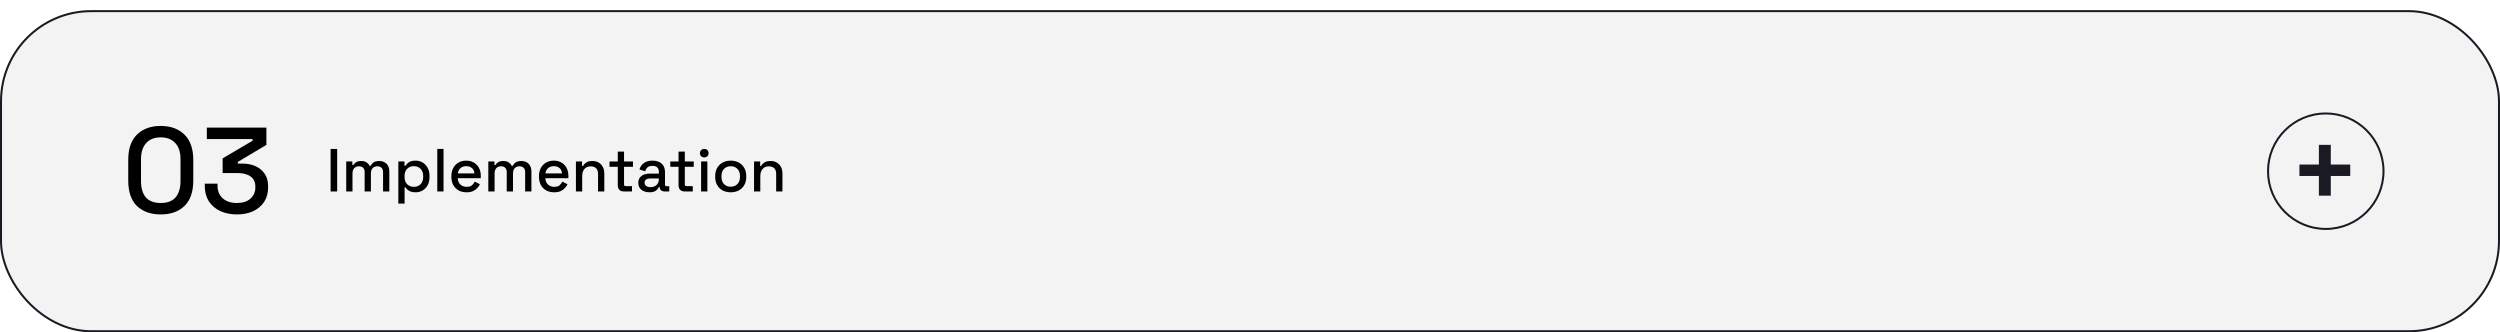 <svg width="1234" height="164" viewBox="0 0 1234 164" fill="none" xmlns="http://www.w3.org/2000/svg">
<g filter="url(#filter0_d_339_217)">
<rect width="1234" height="159" rx="45" fill="#F3F3F3"/>
<rect x="0.5" y="0.5" width="1233" height="158" rx="44.5" stroke="#191A23"/>
<g clip-path="url(#clip0_339_217)">
<path d="M79.32 100.84C74.44 100.84 70.54 99.46 67.62 96.7C64.74 93.9 63.3 89.7 63.3 84.1V73.9C63.3 68.42 64.74 64.26 67.62 61.42C70.54 58.58 74.44 57.16 79.32 57.16C84.24 57.16 88.14 58.58 91.02 61.42C93.94 64.26 95.4 68.42 95.4 73.9V84.1C95.4 89.7 93.94 93.9 91.02 96.7C88.14 99.46 84.24 100.84 79.32 100.84ZM79.32 95.2C82.64 95.2 85.1 94.26 86.7 92.38C88.3 90.46 89.1 87.78 89.1 84.34V73.54C89.1 70.1 88.24 67.46 86.52 65.62C84.8 63.74 82.4 62.8 79.32 62.8C76.2 62.8 73.8 63.76 72.12 65.68C70.44 67.56 69.6 70.18 69.6 73.54V84.34C69.6 87.86 70.4 90.56 72 92.44C73.64 94.28 76.08 95.2 79.32 95.2ZM116.912 100.84C113.832 100.84 111.092 100.28 108.692 99.16C106.292 98.04 104.412 96.42 103.052 94.3C101.732 92.18 101.072 89.66 101.072 86.74V85.66H107.372V86.62C107.372 89.26 108.232 91.36 109.952 92.92C111.712 94.44 114.032 95.2 116.912 95.2C119.792 95.2 122.032 94.48 123.632 93.04C125.232 91.6 126.032 89.78 126.032 87.58V87.04C126.032 85.48 125.652 84.22 124.892 83.26C124.132 82.3 123.112 81.6 121.832 81.16C120.552 80.68 119.112 80.44 117.512 80.44H109.892V73.18L124.652 64.48V63.64H102.092V58H131.492V66.52L117.392 74.92V75.76H119.972C122.092 75.76 124.092 76.16 125.972 76.96C127.852 77.76 129.372 78.98 130.532 80.62C131.732 82.26 132.332 84.34 132.332 86.86V87.58C132.332 90.26 131.692 92.6 130.412 94.6C129.132 96.56 127.332 98.1 125.012 99.22C122.692 100.3 119.992 100.84 116.912 100.84Z" fill="black"/>
<path d="M163.19 89.5V68.5H166.43V89.5H163.19ZM170.897 89.5V74.71H173.927V76.45H174.407C174.687 75.93 175.137 75.47 175.757 75.07C176.377 74.67 177.217 74.47 178.277 74.47C179.377 74.47 180.257 74.7 180.917 75.16C181.597 75.6 182.107 76.17 182.447 76.87H182.927C183.267 76.19 183.757 75.62 184.397 75.16C185.057 74.7 185.987 74.47 187.187 74.47C188.147 74.47 188.997 74.67 189.737 75.07C190.477 75.45 191.067 76.03 191.507 76.81C191.947 77.57 192.167 78.52 192.167 79.66V89.5H189.077V79.9C189.077 79 188.827 78.31 188.327 77.83C187.847 77.33 187.157 77.08 186.257 77.08C185.297 77.08 184.527 77.39 183.947 78.01C183.367 78.63 183.077 79.52 183.077 80.68V89.5H179.987V79.9C179.987 79 179.737 78.31 179.237 77.83C178.757 77.33 178.067 77.08 177.167 77.08C176.207 77.08 175.437 77.39 174.857 78.01C174.277 78.63 173.987 79.52 173.987 80.68V89.5H170.897ZM196.62 95.5V74.71H199.65V76.84H200.13C200.51 76.18 201.08 75.59 201.84 75.07C202.62 74.55 203.73 74.29 205.17 74.29C206.41 74.29 207.54 74.59 208.56 75.19C209.6 75.79 210.43 76.66 211.05 77.8C211.69 78.92 212.01 80.28 212.01 81.88V82.33C212.01 83.93 211.7 85.3 211.08 86.44C210.46 87.56 209.63 88.42 208.59 89.02C207.55 89.62 206.41 89.92 205.17 89.92C204.21 89.92 203.4 89.8 202.74 89.56C202.08 89.32 201.55 89.02 201.15 88.66C200.75 88.28 200.43 87.89 200.19 87.49H199.71V95.5H196.62ZM204.27 87.22C205.63 87.22 206.74 86.79 207.6 85.93C208.46 85.07 208.89 83.84 208.89 82.24V81.97C208.89 80.39 208.45 79.17 207.57 78.31C206.71 77.45 205.61 77.02 204.27 77.02C202.95 77.02 201.85 77.45 200.97 78.31C200.11 79.17 199.68 80.39 199.68 81.97V82.24C199.68 83.84 200.11 85.07 200.97 85.93C201.85 86.79 202.95 87.22 204.27 87.22ZM215.839 89.5V68.5H218.929V89.5H215.839ZM230.294 89.92C228.794 89.92 227.484 89.61 226.364 88.99C225.244 88.35 224.364 87.46 223.724 86.32C223.104 85.16 222.794 83.82 222.794 82.3V81.94C222.794 80.4 223.104 79.06 223.724 77.92C224.344 76.76 225.204 75.87 226.304 75.25C227.424 74.61 228.714 74.29 230.174 74.29C231.594 74.29 232.834 74.61 233.894 75.25C234.974 75.87 235.814 76.74 236.414 77.86C237.014 78.98 237.314 80.29 237.314 81.79V82.96H225.944C225.984 84.26 226.414 85.3 227.234 86.08C228.074 86.84 229.114 87.22 230.354 87.22C231.514 87.22 232.384 86.96 232.964 86.44C233.564 85.92 234.024 85.32 234.344 84.64L236.894 85.96C236.614 86.52 236.204 87.11 235.664 87.73C235.144 88.35 234.454 88.87 233.594 89.29C232.734 89.71 231.634 89.92 230.294 89.92ZM225.974 80.59H234.164C234.084 79.47 233.684 78.6 232.964 77.98C232.244 77.34 231.304 77.02 230.144 77.02C228.984 77.02 228.034 77.34 227.294 77.98C226.574 78.6 226.134 79.47 225.974 80.59ZM241.034 89.5V74.71H244.064V76.45H244.544C244.824 75.93 245.274 75.47 245.894 75.07C246.514 74.67 247.354 74.47 248.414 74.47C249.514 74.47 250.394 74.7 251.054 75.16C251.734 75.6 252.244 76.17 252.584 76.87H253.064C253.404 76.19 253.894 75.62 254.534 75.16C255.194 74.7 256.124 74.47 257.324 74.47C258.284 74.47 259.134 74.67 259.874 75.07C260.614 75.45 261.204 76.03 261.644 76.81C262.084 77.57 262.304 78.52 262.304 79.66V89.5H259.214V79.9C259.214 79 258.964 78.31 258.464 77.83C257.984 77.33 257.294 77.08 256.394 77.08C255.434 77.08 254.664 77.39 254.084 78.01C253.504 78.63 253.214 79.52 253.214 80.68V89.5H250.124V79.9C250.124 79 249.874 78.31 249.374 77.83C248.894 77.33 248.204 77.08 247.304 77.08C246.344 77.08 245.574 77.39 244.994 78.01C244.414 78.63 244.124 79.52 244.124 80.68V89.5H241.034ZM273.537 89.92C272.037 89.92 270.727 89.61 269.607 88.99C268.487 88.35 267.607 87.46 266.967 86.32C266.347 85.16 266.037 83.82 266.037 82.3V81.94C266.037 80.4 266.347 79.06 266.967 77.92C267.587 76.76 268.447 75.87 269.547 75.25C270.667 74.61 271.957 74.29 273.417 74.29C274.837 74.29 276.077 74.61 277.137 75.25C278.217 75.87 279.057 76.74 279.657 77.86C280.257 78.98 280.557 80.29 280.557 81.79V82.96H269.187C269.227 84.26 269.657 85.3 270.477 86.08C271.317 86.84 272.357 87.22 273.597 87.22C274.757 87.22 275.627 86.96 276.207 86.44C276.807 85.92 277.267 85.32 277.587 84.64L280.137 85.96C279.857 86.52 279.447 87.11 278.907 87.73C278.387 88.35 277.697 88.87 276.837 89.29C275.977 89.71 274.877 89.92 273.537 89.92ZM269.217 80.59H277.407C277.327 79.47 276.927 78.6 276.207 77.98C275.487 77.34 274.547 77.02 273.387 77.02C272.227 77.02 271.277 77.34 270.537 77.98C269.817 78.6 269.377 79.47 269.217 80.59ZM284.276 89.5V74.71H287.306V76.93H287.786C288.066 76.33 288.566 75.77 289.286 75.25C290.006 74.73 291.076 74.47 292.496 74.47C293.616 74.47 294.606 74.72 295.466 75.22C296.346 75.72 297.036 76.43 297.536 77.35C298.036 78.25 298.286 79.34 298.286 80.62V89.5H295.196V80.86C295.196 79.58 294.876 78.64 294.236 78.04C293.596 77.42 292.716 77.11 291.596 77.11C290.316 77.11 289.286 77.53 288.506 78.37C287.746 79.21 287.366 80.43 287.366 82.03V89.5H284.276ZM307.873 89.5C306.973 89.5 306.253 89.23 305.713 88.69C305.193 88.15 304.933 87.43 304.933 86.53V77.32H300.853V74.71H304.933V69.82H308.023V74.71H312.433V77.32H308.023V85.99C308.023 86.59 308.303 86.89 308.863 86.89H311.953V89.5H307.873ZM320.624 89.92C319.564 89.92 318.614 89.74 317.774 89.38C316.954 89.02 316.294 88.49 315.794 87.79C315.314 87.09 315.074 86.24 315.074 85.24C315.074 84.22 315.314 83.38 315.794 82.72C316.294 82.04 316.964 81.53 317.804 81.19C318.664 80.85 319.634 80.68 320.714 80.68H325.214V79.72C325.214 78.86 324.954 78.17 324.434 77.65C323.914 77.13 323.114 76.87 322.034 76.87C320.974 76.87 320.164 77.12 319.604 77.62C319.044 78.12 318.674 78.77 318.494 79.57L315.614 78.64C315.854 77.84 316.234 77.12 316.754 76.48C317.294 75.82 318.004 75.29 318.884 74.89C319.764 74.49 320.824 74.29 322.064 74.29C323.984 74.29 325.494 74.78 326.594 75.76C327.694 76.74 328.244 78.13 328.244 79.93V86.02C328.244 86.62 328.524 86.92 329.084 86.92H330.344V89.5H328.034C327.334 89.5 326.764 89.32 326.324 88.96C325.884 88.6 325.664 88.11 325.664 87.49V87.4H325.214C325.054 87.7 324.814 88.05 324.494 88.45C324.174 88.85 323.704 89.2 323.084 89.5C322.464 89.78 321.644 89.92 320.624 89.92ZM321.074 87.37C322.314 87.37 323.314 87.02 324.074 86.32C324.834 85.6 325.214 84.62 325.214 83.38V83.08H320.894C320.074 83.08 319.414 83.26 318.914 83.62C318.414 83.96 318.164 84.47 318.164 85.15C318.164 85.83 318.424 86.37 318.944 86.77C319.464 87.17 320.174 87.37 321.074 87.37ZM337.873 89.5C336.973 89.5 336.253 89.23 335.713 88.69C335.193 88.15 334.933 87.43 334.933 86.53V77.32H330.853V74.71H334.933V69.82H338.023V74.71H342.433V77.32H338.023V85.99C338.023 86.59 338.303 86.89 338.863 86.89H341.953V89.5H337.873ZM346.063 89.5V74.71H349.153V89.5H346.063ZM347.623 72.7C347.023 72.7 346.513 72.51 346.093 72.13C345.693 71.73 345.493 71.22 345.493 70.6C345.493 69.98 345.693 69.48 346.093 69.1C346.513 68.7 347.023 68.5 347.623 68.5C348.243 68.5 348.753 68.7 349.153 69.1C349.553 69.48 349.753 69.98 349.753 70.6C349.753 71.22 349.553 71.73 349.153 72.13C348.753 72.51 348.243 72.7 347.623 72.7ZM360.669 89.92C359.189 89.92 357.869 89.62 356.709 89.02C355.569 88.4 354.669 87.52 354.009 86.38C353.349 85.24 353.019 83.89 353.019 82.33V81.88C353.019 80.32 353.349 78.98 354.009 77.86C354.669 76.72 355.569 75.84 356.709 75.22C357.869 74.6 359.189 74.29 360.669 74.29C362.149 74.29 363.469 74.6 364.629 75.22C365.789 75.84 366.699 76.72 367.359 77.86C368.019 78.98 368.349 80.32 368.349 81.88V82.33C368.349 83.89 368.019 85.24 367.359 86.38C366.699 87.52 365.789 88.4 364.629 89.02C363.469 89.62 362.149 89.92 360.669 89.92ZM360.669 87.16C362.029 87.16 363.129 86.73 363.969 85.87C364.829 84.99 365.259 83.78 365.259 82.24V81.97C365.259 80.43 364.839 79.23 363.999 78.37C363.159 77.49 362.049 77.05 360.669 77.05C359.329 77.05 358.229 77.49 357.369 78.37C356.529 79.23 356.109 80.43 356.109 81.97V82.24C356.109 83.78 356.529 84.99 357.369 85.87C358.229 86.73 359.329 87.16 360.669 87.16ZM372.196 89.5V74.71H375.226V76.93H375.706C375.986 76.33 376.486 75.77 377.206 75.25C377.926 74.73 378.996 74.47 380.416 74.47C381.536 74.47 382.526 74.72 383.386 75.22C384.266 75.72 384.956 76.43 385.456 77.35C385.956 78.25 386.206 79.34 386.206 80.62V89.5H383.116V80.86C383.116 79.58 382.796 78.64 382.156 78.04C381.516 77.42 380.636 77.11 379.516 77.11C378.236 77.11 377.206 77.53 376.426 78.37C375.666 79.21 375.286 80.43 375.286 82.03V89.5H372.196Z" fill="black"/>
<circle cx="1148" cy="79.5" r="28.5" fill="#F3F3F3" stroke="#191A23"/>
<path d="M1144.6 91.58V81.86H1135V76.22H1144.6V66.5H1150.48V76.22H1160.08V81.86H1150.48V91.58H1144.6Z" fill="#191A23"/>
</g>
</g>
<defs>
<filter id="filter0_d_339_217" x="0" y="0" width="1234" height="164" filterUnits="userSpaceOnUse" color-interpolation-filters="sRGB">
<feFlood flood-opacity="0" result="BackgroundImageFix"/>
<feColorMatrix in="SourceAlpha" type="matrix" values="0 0 0 0 0 0 0 0 0 0 0 0 0 0 0 0 0 0 127 0" result="hardAlpha"/>
<feOffset dy="5"/>
<feComposite in2="hardAlpha" operator="out"/>
<feColorMatrix type="matrix" values="0 0 0 0 0.098 0 0 0 0 0.102 0 0 0 0 0.137 0 0 0 1 0"/>
<feBlend mode="normal" in2="BackgroundImageFix" result="effect1_dropShadow_339_217"/>
<feBlend mode="normal" in="SourceGraphic" in2="effect1_dropShadow_339_217" result="shape"/>
</filter>
<clipPath id="clip0_339_217">
<rect width="1117" height="77" fill="white" transform="translate(60 41)"/>
</clipPath>
</defs>
</svg>
